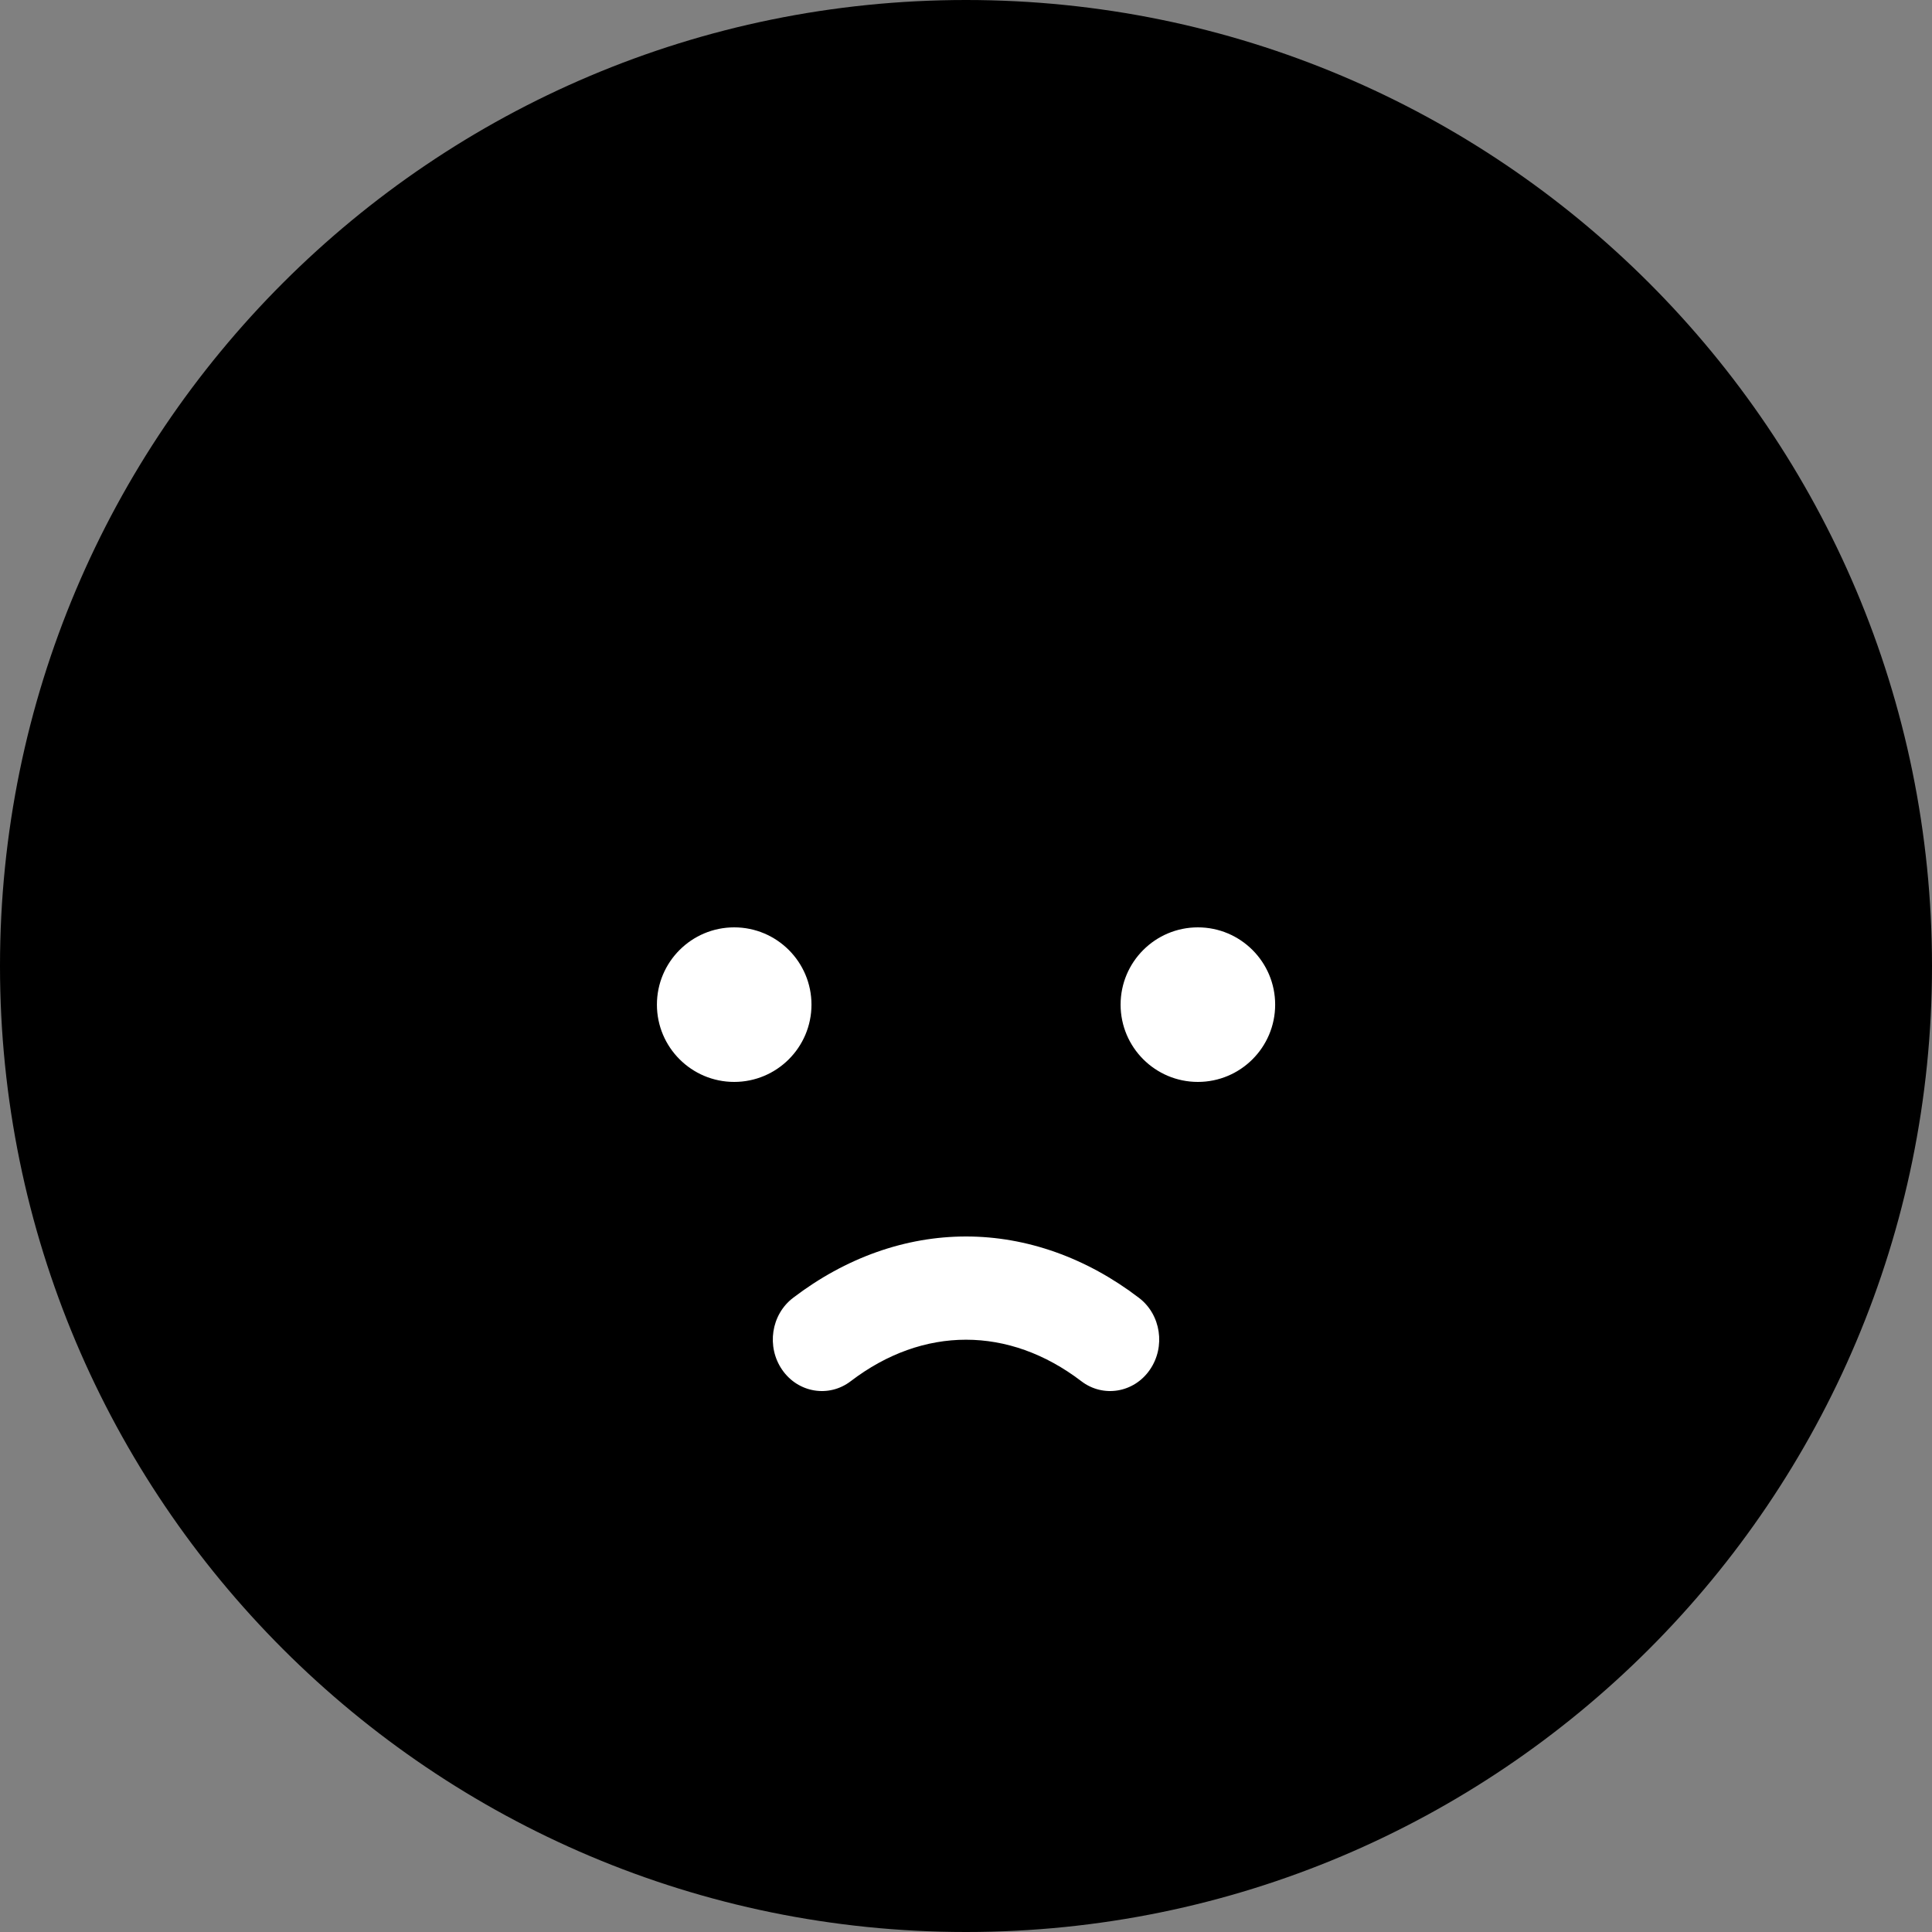 
<svg width="50px" height="50px" viewBox="0 0 50 50" version="1.1" xmlns="http://www.w3.org/2000/svg" xmlns:xlink="http://www.w3.org/1999/xlink">
    <rect x="0" y="0" width="50" height="50" fill="#808080" stroke="none"/>
    <g id="Page-1" stroke="none" stroke-width="1" fill="none" fill-rule="evenodd">
        <g id="AVATAR-Decu">
            <path d="M25,-0 C38.807,-0 50,11.193 50,25 C50,38.808 38.807,50 25,50 C11.193,50 0,38.808 0,25 C0,11.193 11.193,-0 25,-0" id="Fill-1" fill="#000000"></path>
            <path d="M27.984,35.745 C26.109,34.314 23.891,34.314 22.017,35.745 C21.452,36.178 20.655,36.047 20.243,35.451 C19.831,34.855 19.956,34.021 20.524,33.589 C21.884,32.55 23.432,32 25.001,32 C26.569,32 28.117,32.55 29.477,33.589 C30.045,34.021 30.17,34.855 29.757,35.451 C29.346,36.047 28.548,36.178 27.984,35.745 M31.001,24 C32.105,24 33.001,24.896 33.001,26 C33.001,27.104 32.105,28 31.001,28 C29.897,28 29.001,27.104 29.001,26 C29.001,24.896 29.897,24 31.001,24 M19.001,24 C20.105,24 21.001,24.896 21.001,26 C21.001,27.104 20.105,28 19.001,28 C17.897,28 17.001,27.104 17.001,26 C17.001,24.896 17.897,24 19.001,24" id="Fill-4" fill="#FFFFFF"></path>
        </g>
    </g>
</svg>
